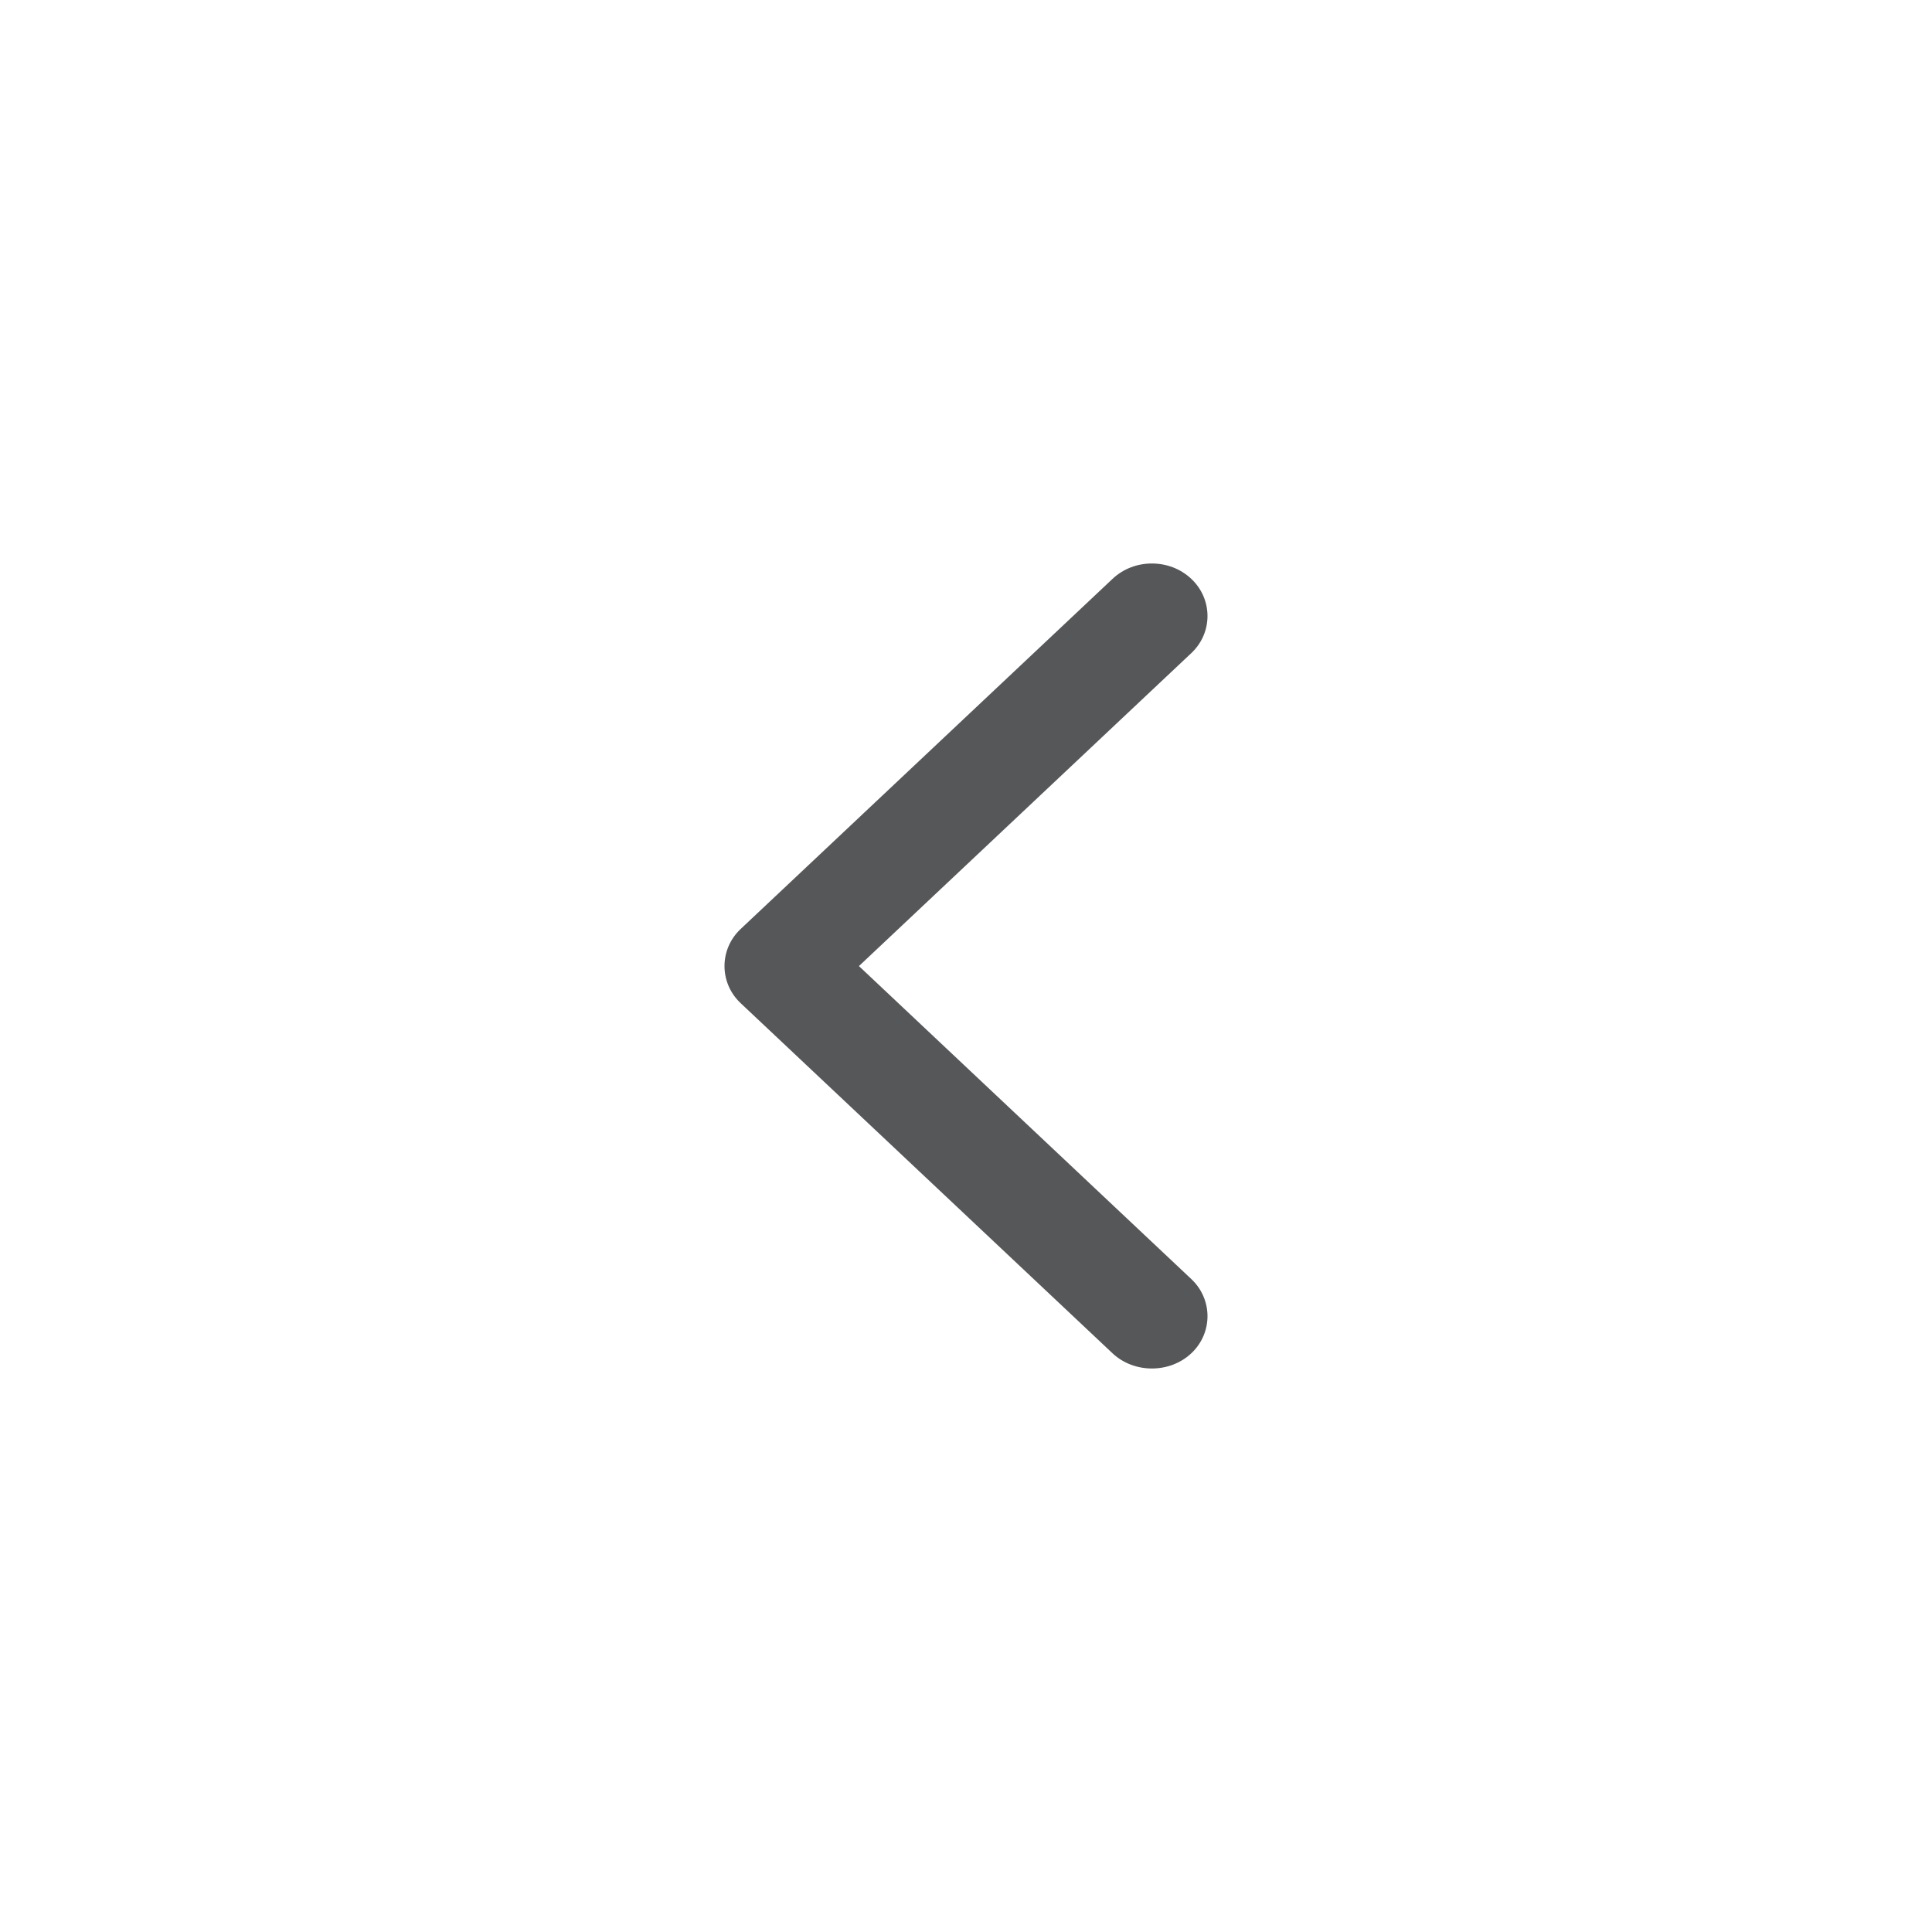 <svg width="24" height="24" viewBox="0 0 24 24" fill="none" xmlns="http://www.w3.org/2000/svg">
<path d="M14.309 7C14.485 7 14.661 7.061 14.799 7.191C15.067 7.444 15.067 7.861 14.799 8.113L10.67 12.001L14.799 15.889C15.067 16.141 15.067 16.559 14.799 16.811C14.531 17.063 14.088 17.063 13.82 16.811L9.201 12.462C8.933 12.21 8.933 11.792 9.201 11.54L13.82 7.191C13.958 7.061 14.134 7 14.309 7Z" fill="#555759"/>
</svg>
